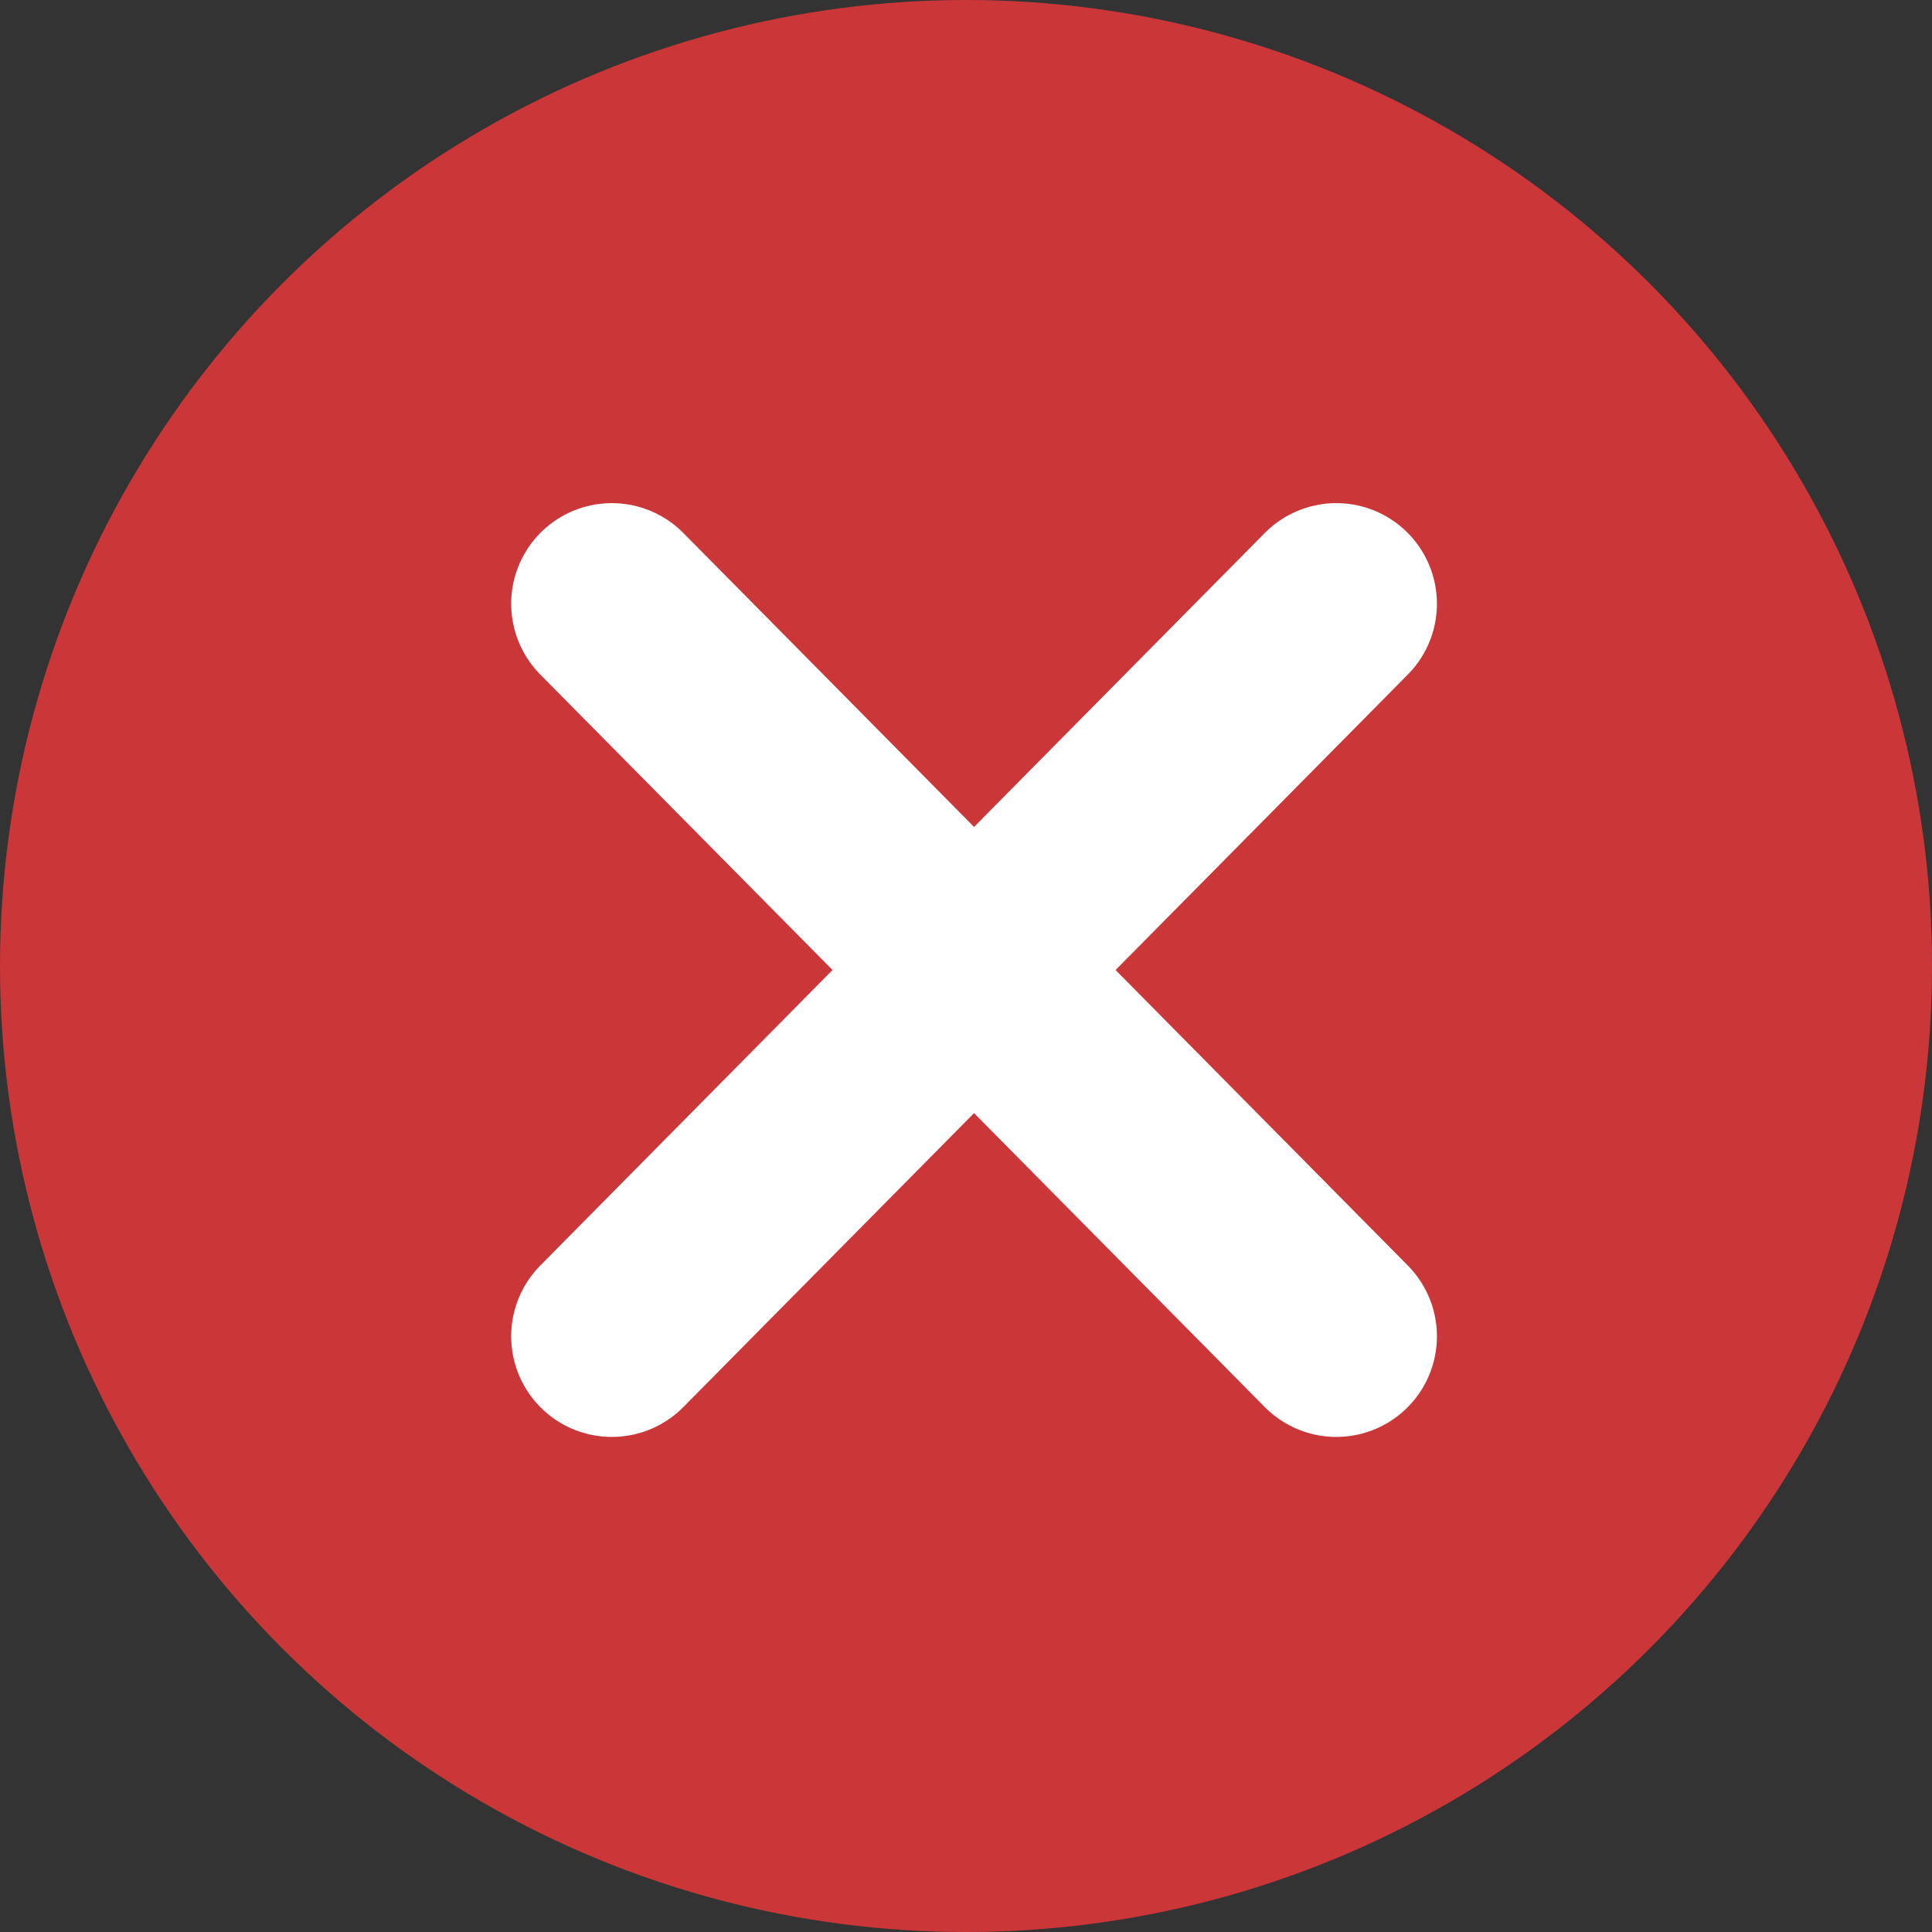 <svg version="1.1" xmlns="http://www.w3.org/2000/svg" xmlns:xlink="http://www.w3.org/1999/xlink" x="0px" y="0px"
	 viewBox="0 0 24 24" enable-background="new 0 0 24 24" xml:space="preserve">
<rect x="0" y="0" width="24" height="24" fill="#333333" stroke="none"/>
<g>
	<g>
		<circle fill="#CB3639" cx="12" cy="12" r="12"/>
	</g>
	
		<line fill="none" stroke="#FFFFFF" stroke-width="2.5" stroke-linecap="round" stroke-miterlimit="10" x1="7.6" y1="16.6" x2="16.6" y2="7.5"/>
	
		<line fill="none" stroke="#FFFFFF" stroke-width="2.5" stroke-linecap="round" stroke-miterlimit="10" x1="16.6" y1="16.6" x2="7.6" y2="7.5"/>
</g>
<g id="guide" opacity="0.5"></g>
</svg>
